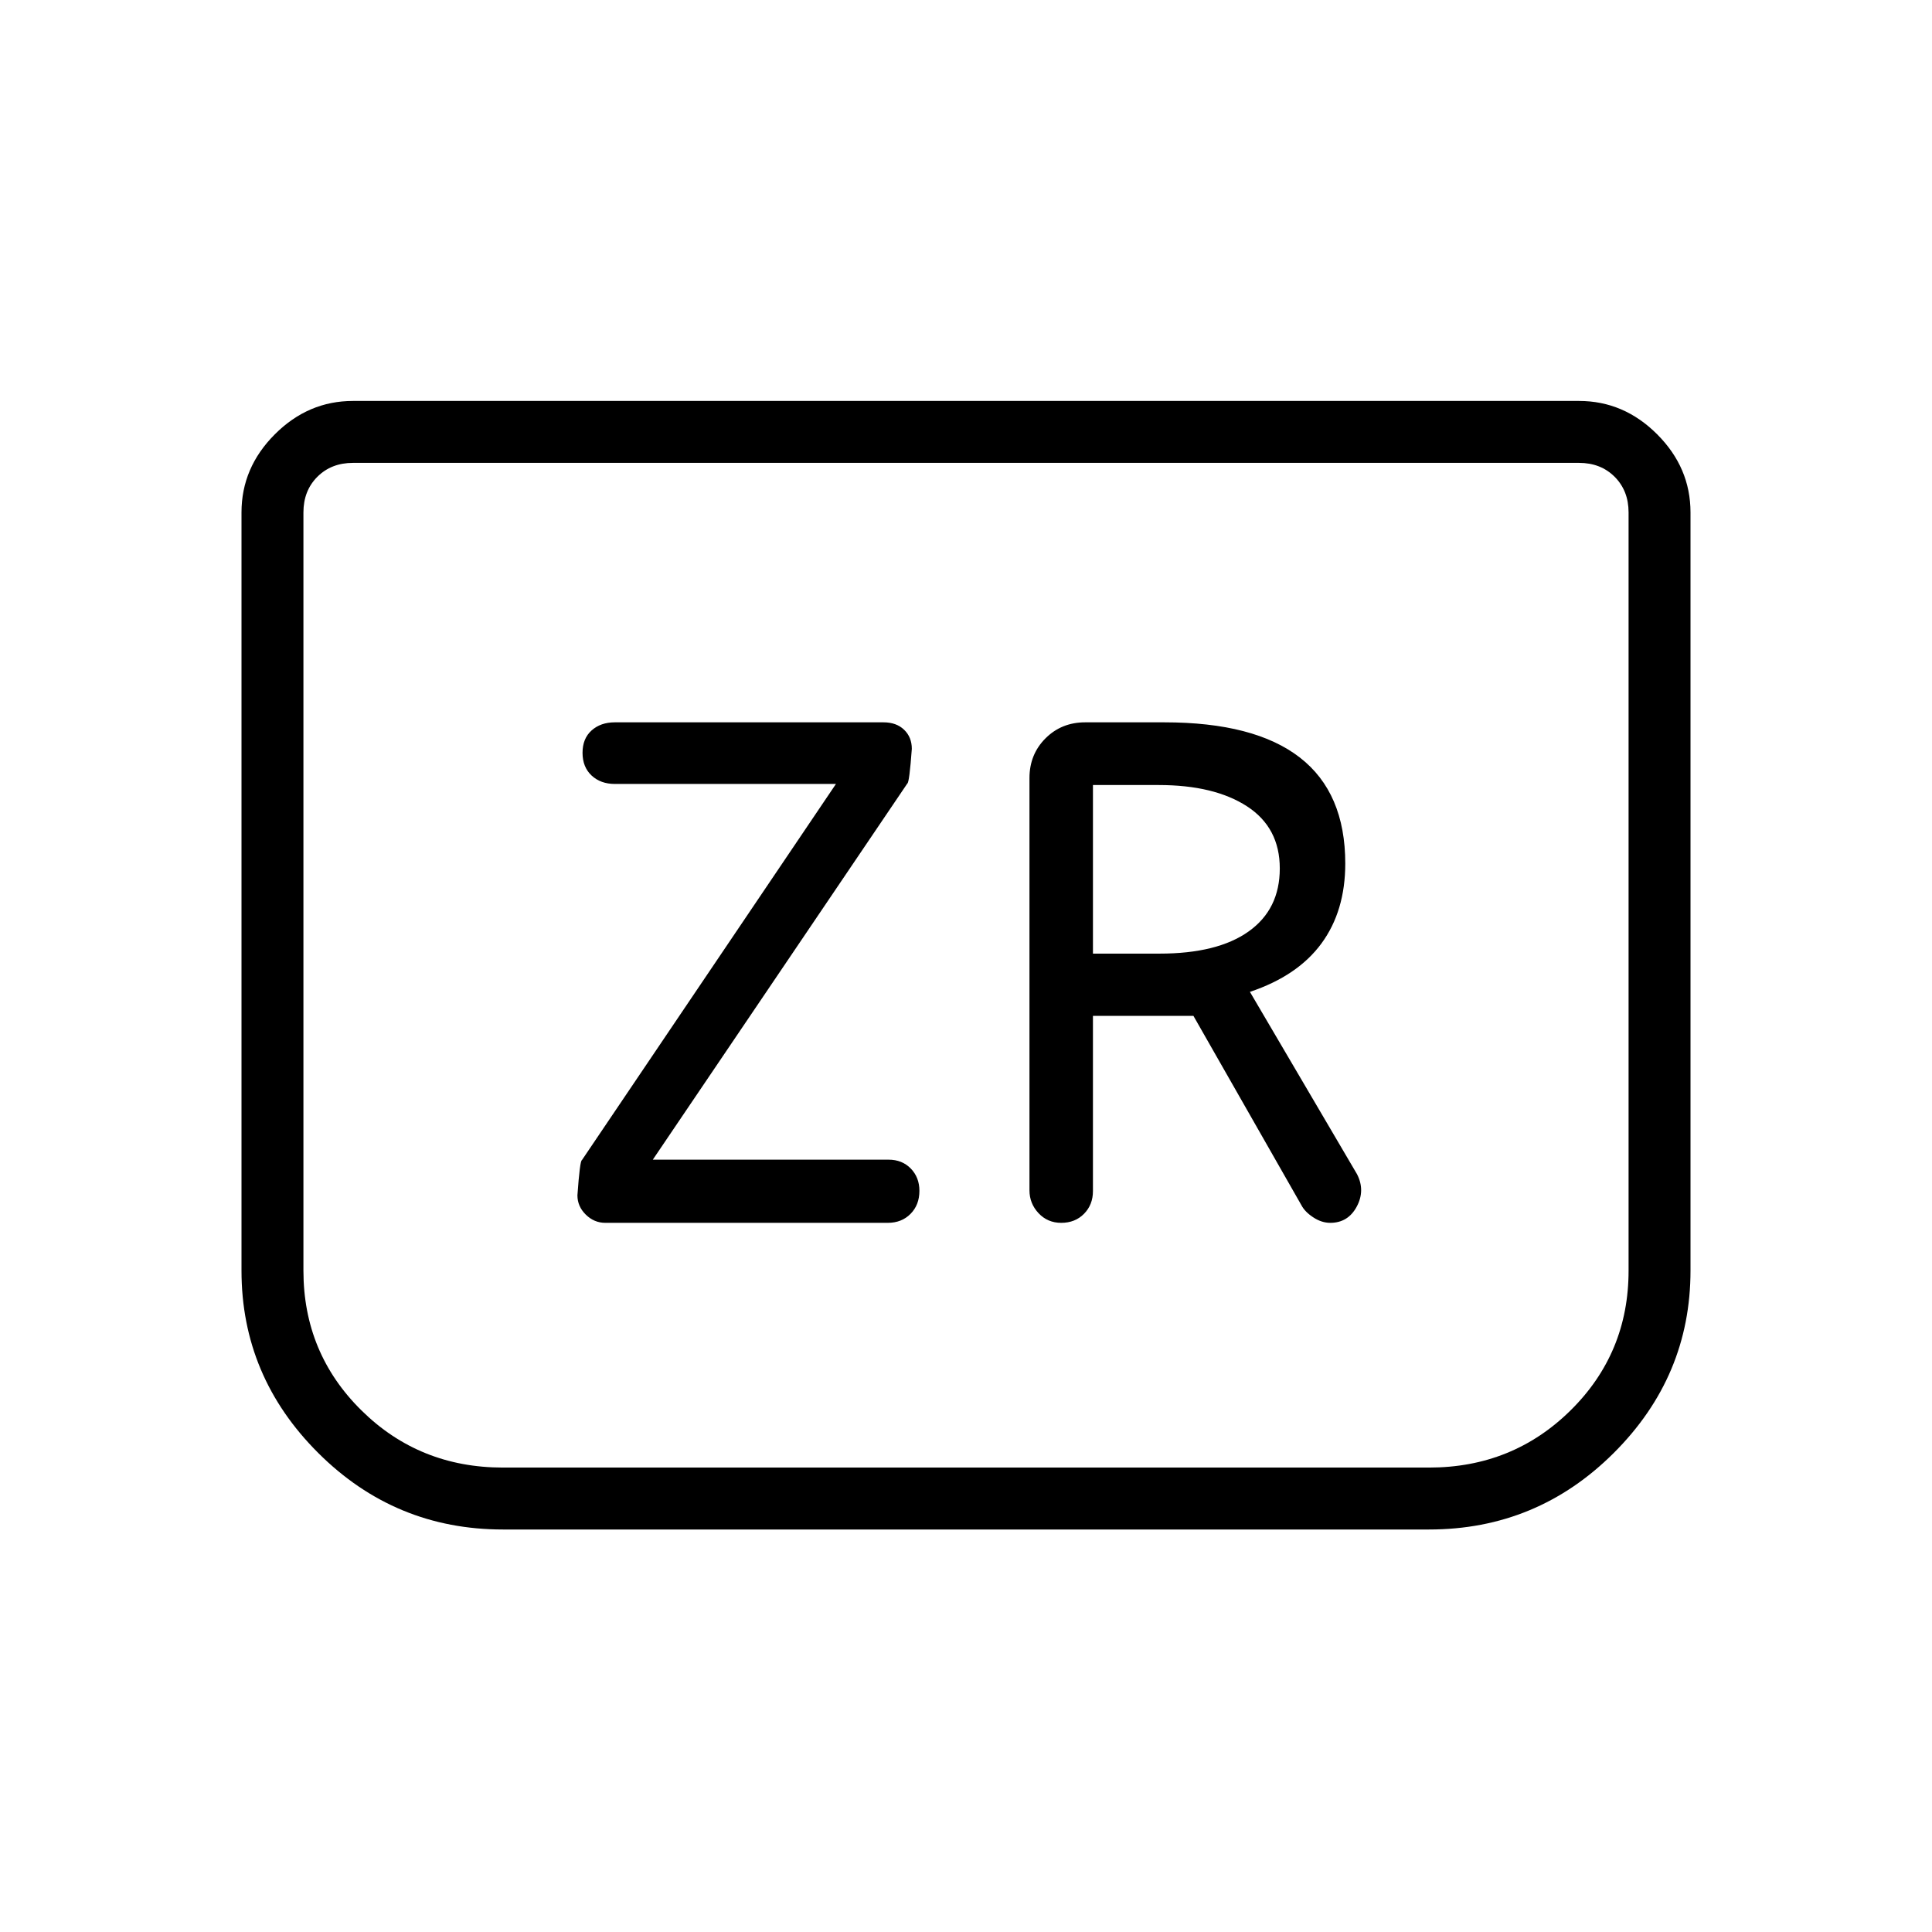 <svg xmlns="http://www.w3.org/2000/svg" width="48" height="48" viewBox="0 -960 960 960"><path d="M300.77-352.38h140.35q6.92 0 11.32-4.46 4.41-4.45 4.41-11.45 0-6.66-4.29-11.07t-11.02-4.41H324.38l126.47-186.92q1-.46 2.23-17.21 0-5.79-3.82-9.48-3.81-3.7-10.3-3.7H305.54q-7.08 0-11.58 4.03-4.5 4.02-4.5 11.11t4.5 11.29q4.5 4.19 11.58 4.19h109.84L289.15-383.54q-1 .23-2.23 17.48 0 5.52 4.16 9.6 4.15 4.08 9.69 4.08Zm242.31-102.85H593l53.66 94.08q1.72 3.3 5.87 6.03 4.14 2.74 8.47 2.74 8.81 0 13.14-8.03 4.32-8.03.17-16.13l-53.23-90.61q23.69-7.93 35.54-24.05 11.84-16.13 11.84-39.72 0-35.14-22.54-52.65-22.54-17.51-67.38-17.51h-39.31q-11.77 0-19.73 7.96-7.96 7.97-7.96 19.74v204.83q0 6.55 4.5 11.36t11.27 4.81q6.92 0 11.35-4.5 4.42-4.5 4.42-11.27v-87.08Zm0-30.92v-83.77h32.69q27.54 0 43.85 10.57 16.3 10.58 16.3 30.87 0 20.3-15.48 31.31-15.47 11.02-44.29 11.02h-33.07ZM840-705.38v376.76q0 52.56-38.13 90.59T710.08-200H249.92q-53.66 0-91.79-38.03Q120-276.06 120-328.62v-376.76q0-22.25 16.57-38.82 16.56-16.57 38.81-16.57h609.24q22.25 0 38.81 16.57Q840-727.63 840-705.38ZM784.62-730H175.38q-10.76 0-17.69 6.92-6.92 6.93-6.92 17.7v376.76q0 40.99 28.81 69.42 28.8 28.43 70.34 28.43h460.16q41.54 0 70.34-28.43 28.81-28.43 28.81-69.42v-376.76q0-10.77-6.92-17.7-6.93-6.92-17.69-6.92Zm0 0h24.61-658.46 633.85Z"/></svg>